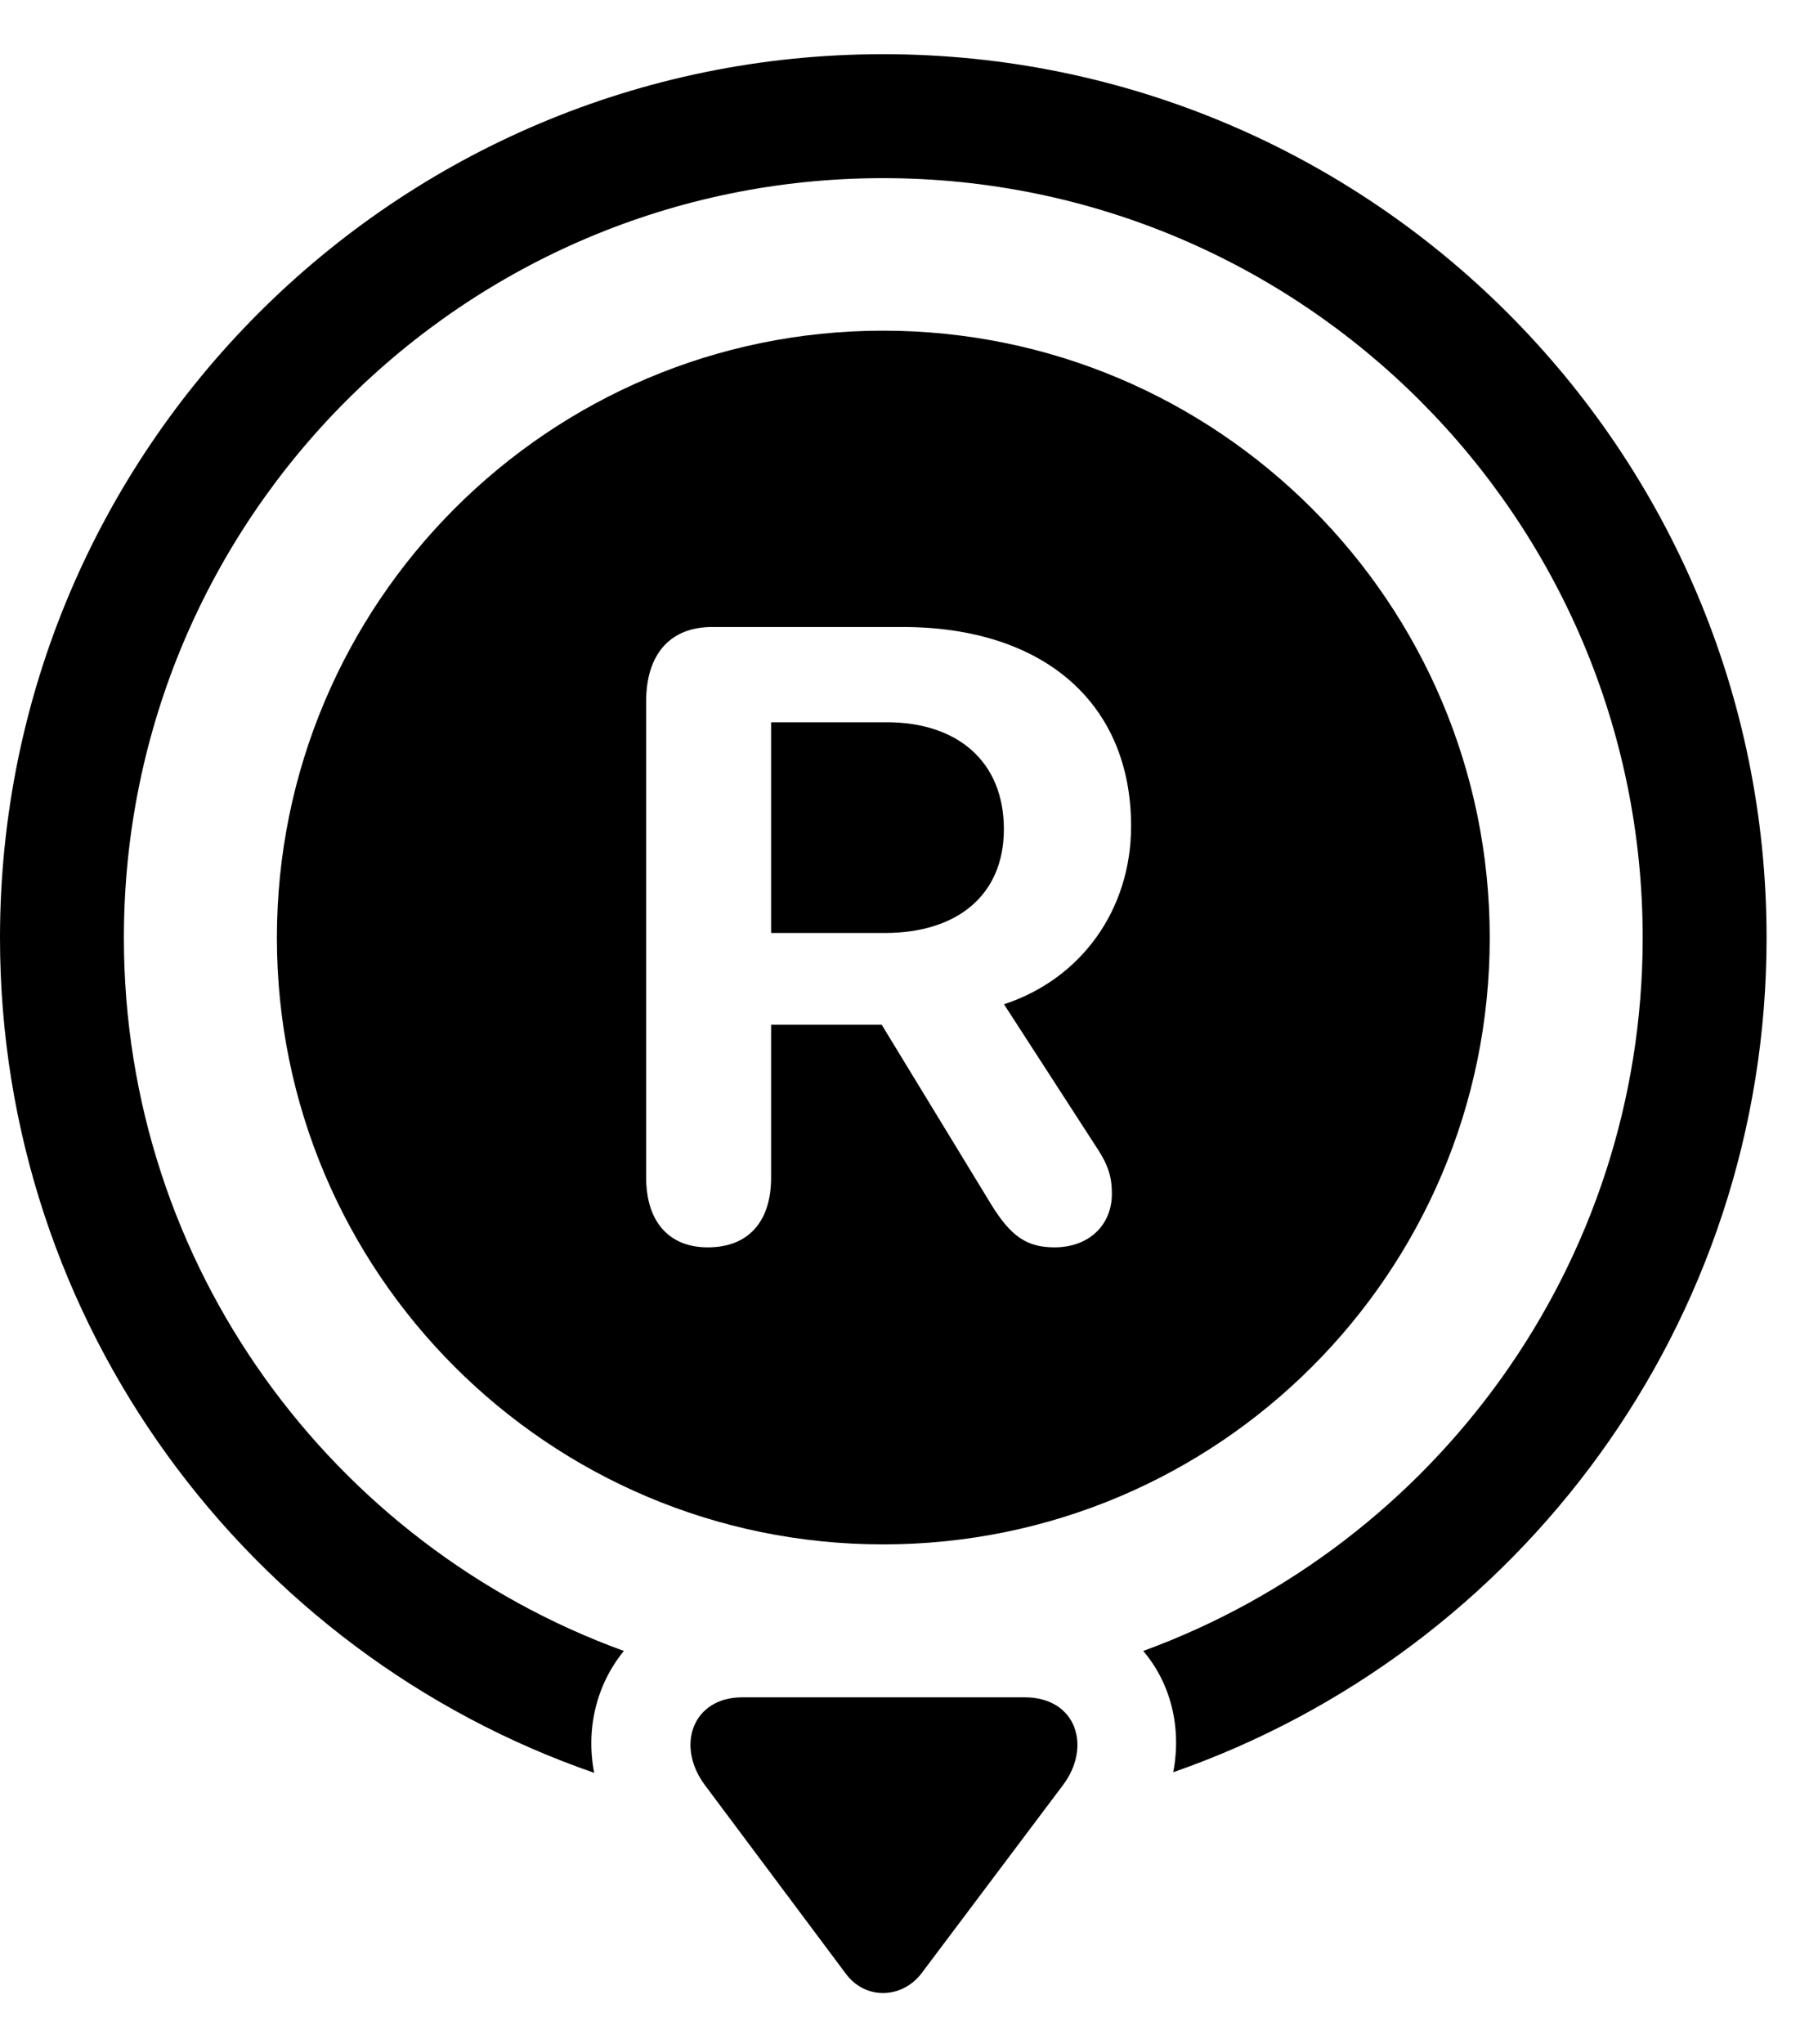 <svg width="31" height="35" viewBox="0 0 31 35" fill="none" xmlns="http://www.w3.org/2000/svg">
<path d="M15.133 0.928C6.776 0.928 0 7.704 0 16.061C0 22.679 4.259 28.313 10.182 30.361C10.033 29.592 10.231 28.835 10.691 28.274C5.703 26.463 2.123 21.685 2.123 16.061C2.123 8.878 7.95 3.051 15.133 3.051C22.313 3.051 28.15 8.878 28.15 16.061C28.15 21.664 24.579 26.454 19.591 28.274C20.061 28.825 20.253 29.583 20.105 30.351C26.025 28.289 30.273 22.667 30.273 16.061C30.273 7.704 23.489 0.928 15.133 0.928Z" fill="black"/>
<path d="M15.133 5.663C9.399 5.663 4.745 10.326 4.745 16.061C4.745 21.795 9.399 26.449 15.133 26.449C20.877 26.449 25.529 21.795 25.529 16.061C25.529 10.326 20.877 5.663 15.133 5.663ZM12.08 30.572L14.494 33.801C14.825 34.249 15.446 34.237 15.787 33.801L18.215 30.572C18.713 29.913 18.446 29.068 17.56 29.068H12.721C11.87 29.068 11.574 29.895 12.08 30.572ZM12.129 21.362C11.446 21.362 11.073 20.901 11.073 20.169V12.01C11.073 11.223 11.467 10.738 12.204 10.738H15.467C17.887 10.738 19.383 12.043 19.383 14.148C19.383 15.579 18.53 16.764 17.205 17.199L18.821 19.696C18.987 19.952 19.054 20.157 19.054 20.442C19.054 20.989 18.653 21.362 18.07 21.362C17.596 21.362 17.324 21.173 16.991 20.636L15.109 17.549H13.214V20.169C13.214 20.919 12.827 21.362 12.129 21.362ZM13.214 15.978H15.166C16.407 15.978 17.203 15.327 17.203 14.201C17.203 13.036 16.403 12.369 15.195 12.369H13.214V15.978Z" fill="black"/>
</svg>
